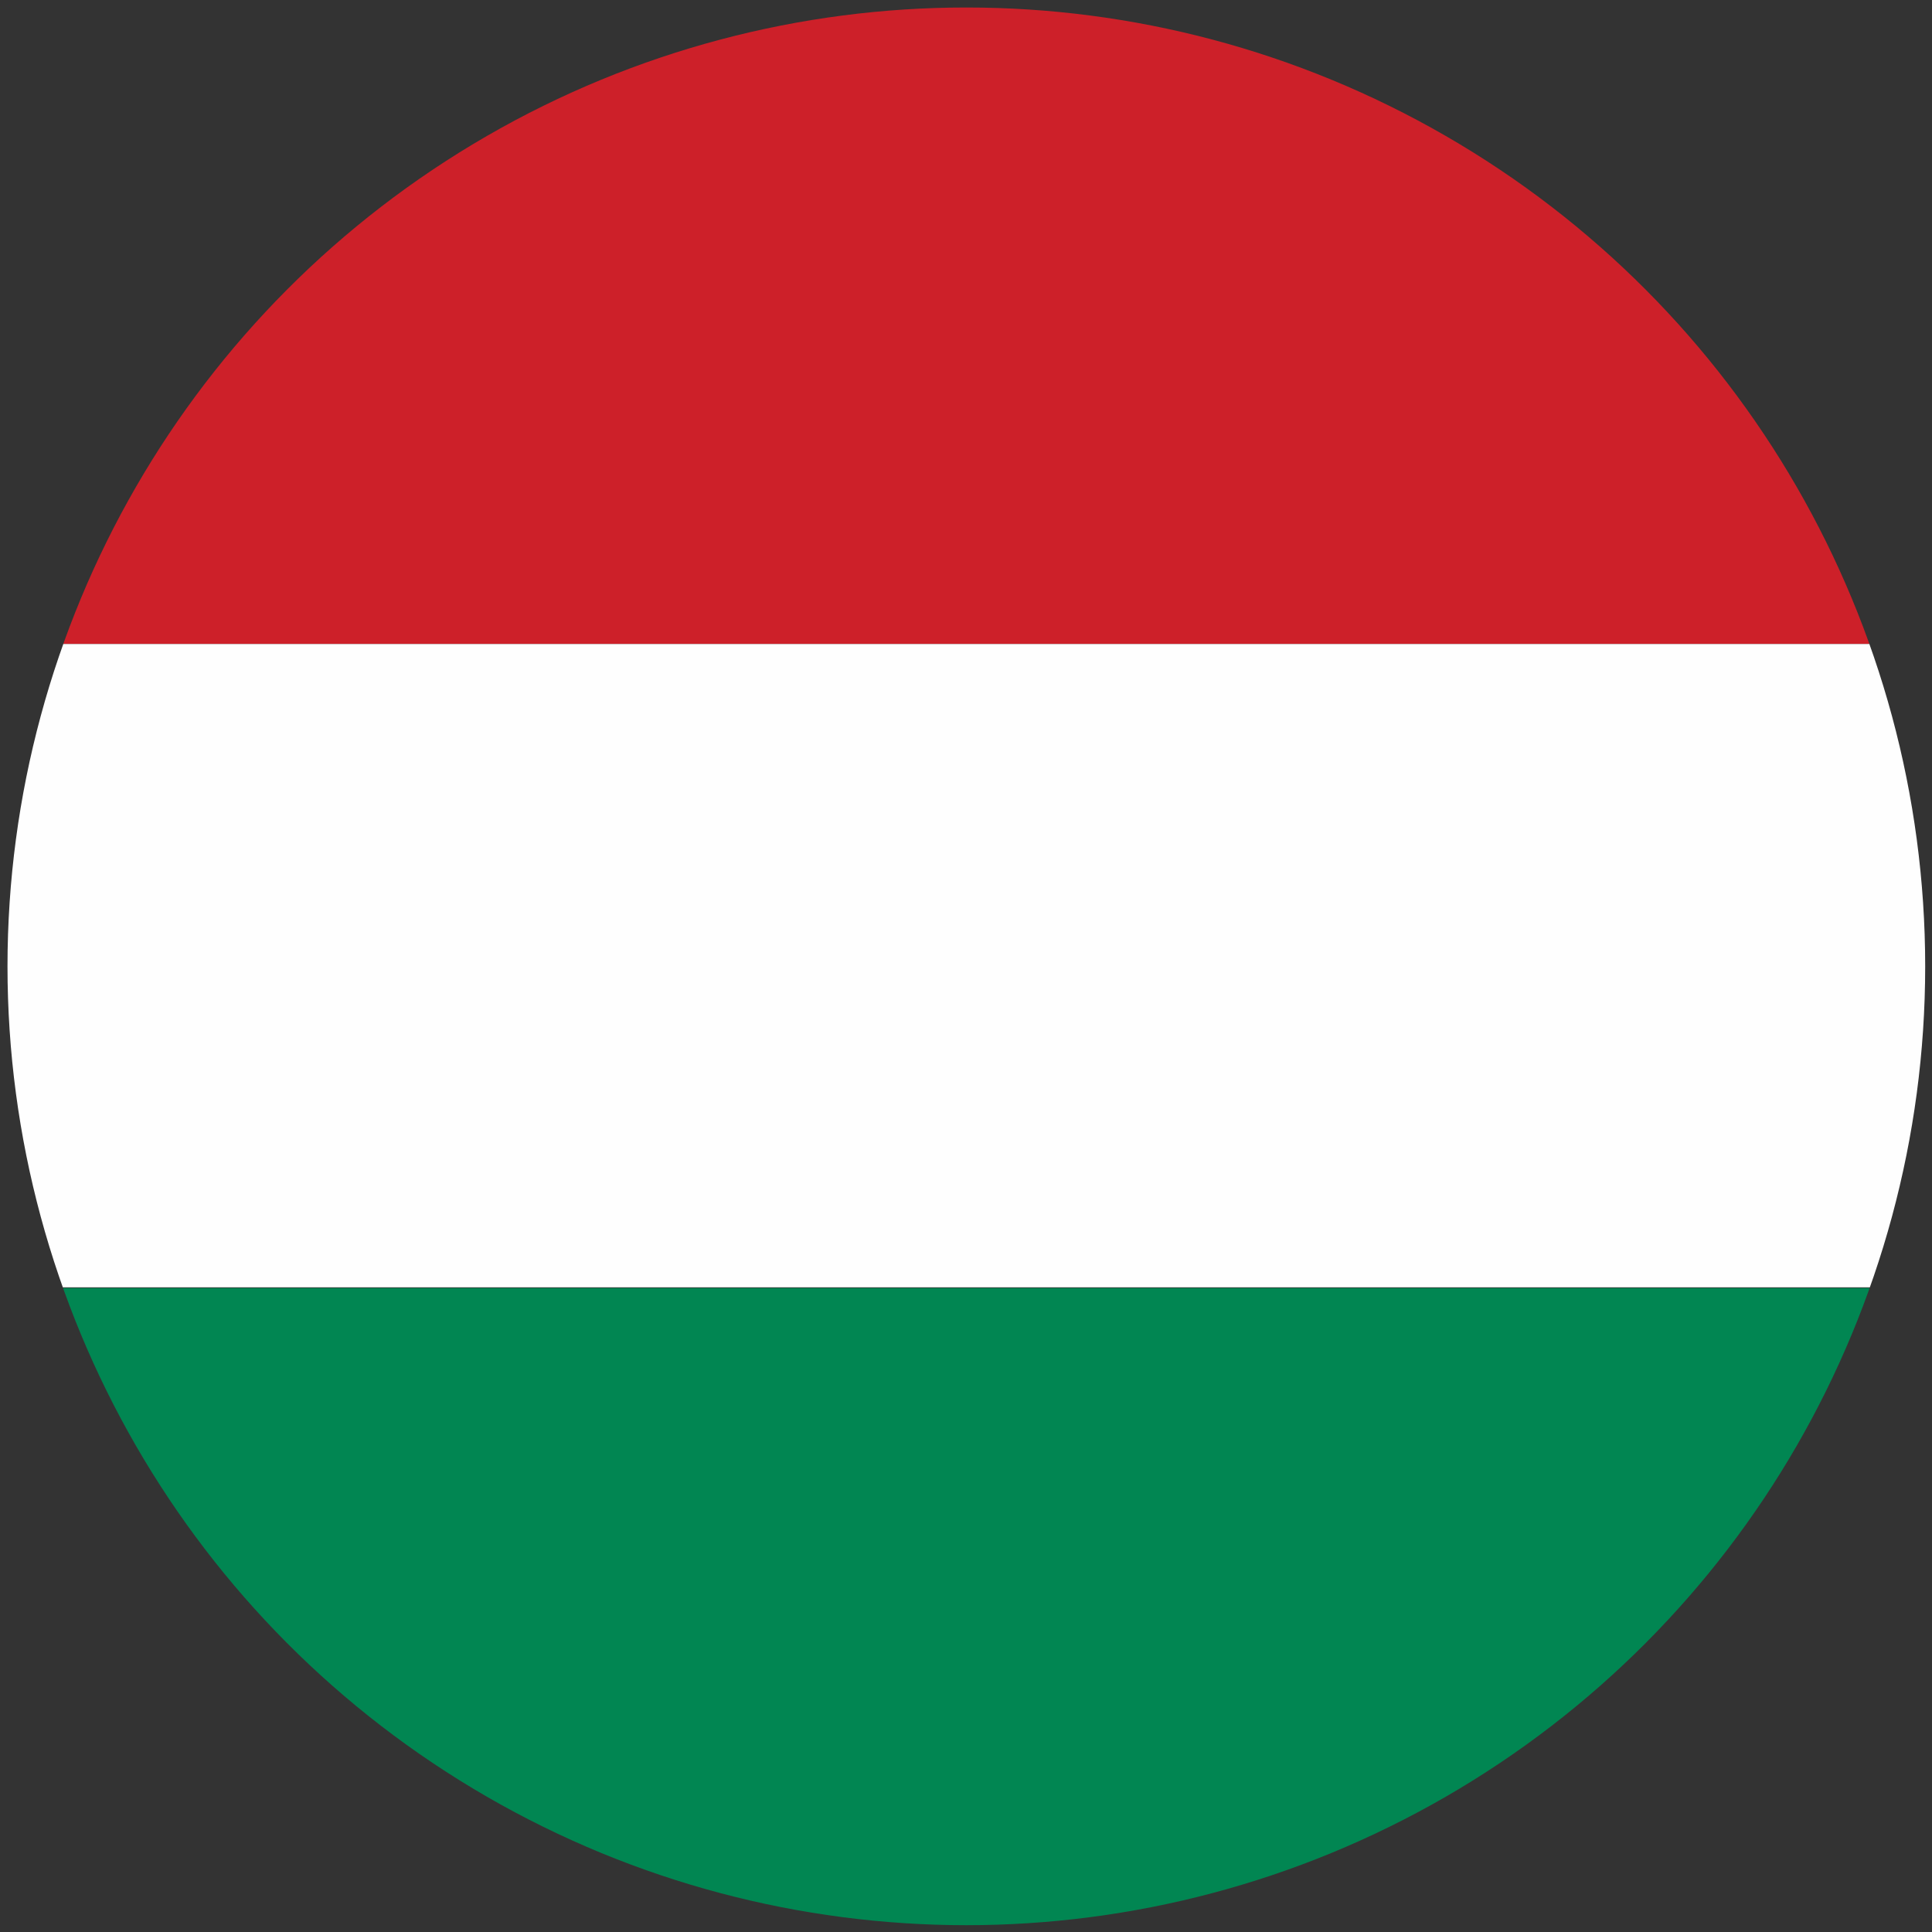 <?xml version="1.0" encoding="utf-8"?>
<!-- Generator: Adobe Illustrator 24.2.3, SVG Export Plug-In . SVG Version: 6.00 Build 0)  -->
<svg version="1.1" id="Layer_1" xmlns="http://www.w3.org/2000/svg" xmlns:xlink="http://www.w3.org/1999/xlink" x="0px" y="0px"
	 viewBox="0 0 283.5 283.5" style="enable-background:new 0 0 283.5 283.5;" xml:space="preserve">
<rect x="0" y="0" width="283.5" height="283.5" fill="#333333" stroke="none"/>
<style type="text/css">
	.st0{clip-path:url(#SVGID_2_);}
	.st1{fill:#CD2029;}
	.st2{fill:#FEFEFE;}
	.st3{fill:#018652;}
</style>
<g>
	<defs>
		<circle id="SVGID_1_" cx="141.8" cy="141.8" r="140.7"/>
	</defs>
	<clipPath id="SVGID_2_">
		<use xlink:href="#SVGID_1_"  style="overflow:visible;"/>
	</clipPath>
	<g class="st0">
		<rect x="0.1" y="0.1" class="st1" width="283.4" height="94.4"/>
		<rect x="0.1" y="94.5" class="st2" width="283.4" height="94.4"/>
		<rect x="0.1" y="189" class="st3" width="283.4" height="94.4"/>
	</g>
</g>
</svg>

